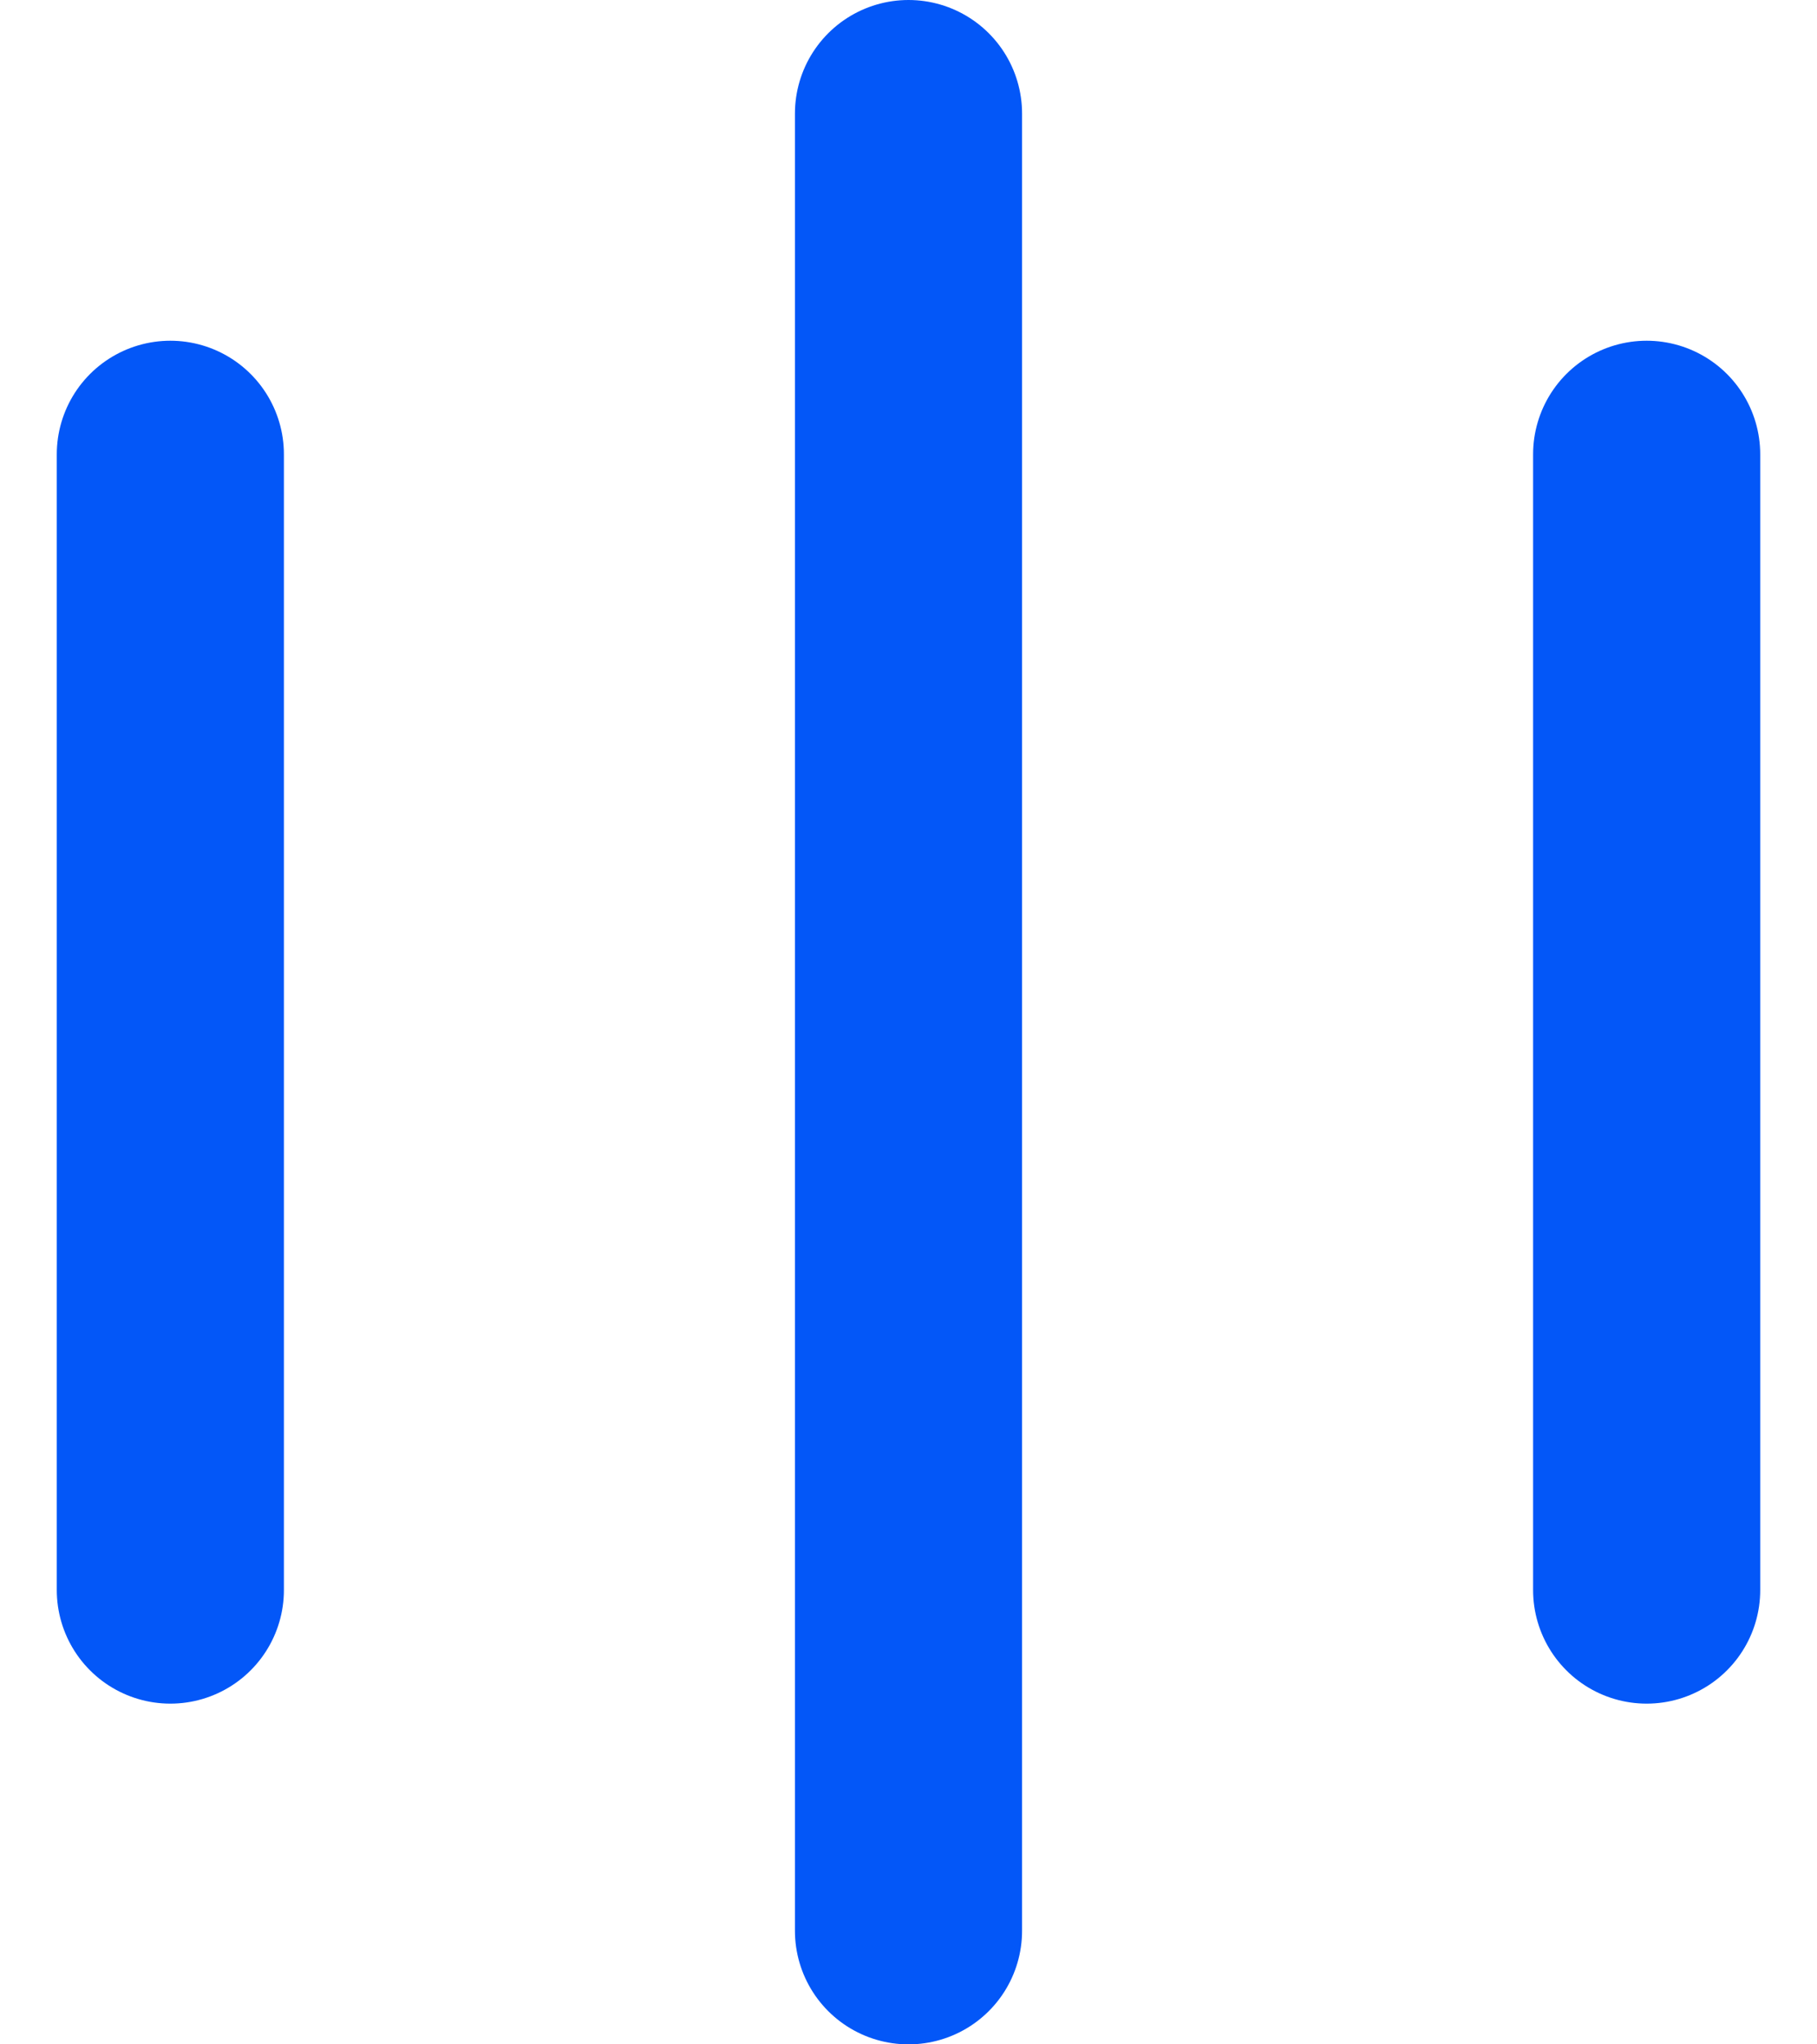 <svg width="16" height="18" viewBox="0 0 16 18" fill="none" xmlns="http://www.w3.org/2000/svg">
<path d="M14.5 4V14" stroke="#0357F8" stroke-width="2" stroke-linecap="round" stroke-linejoin="round"/>
<path d="M8 1V17" stroke="#0357F8" stroke-width="2" stroke-linecap="round" stroke-linejoin="round"/>
<path d="M1.5 4V14" stroke="#0357F8" stroke-width="2" stroke-linecap="round" stroke-linejoin="round"/>
</svg>
